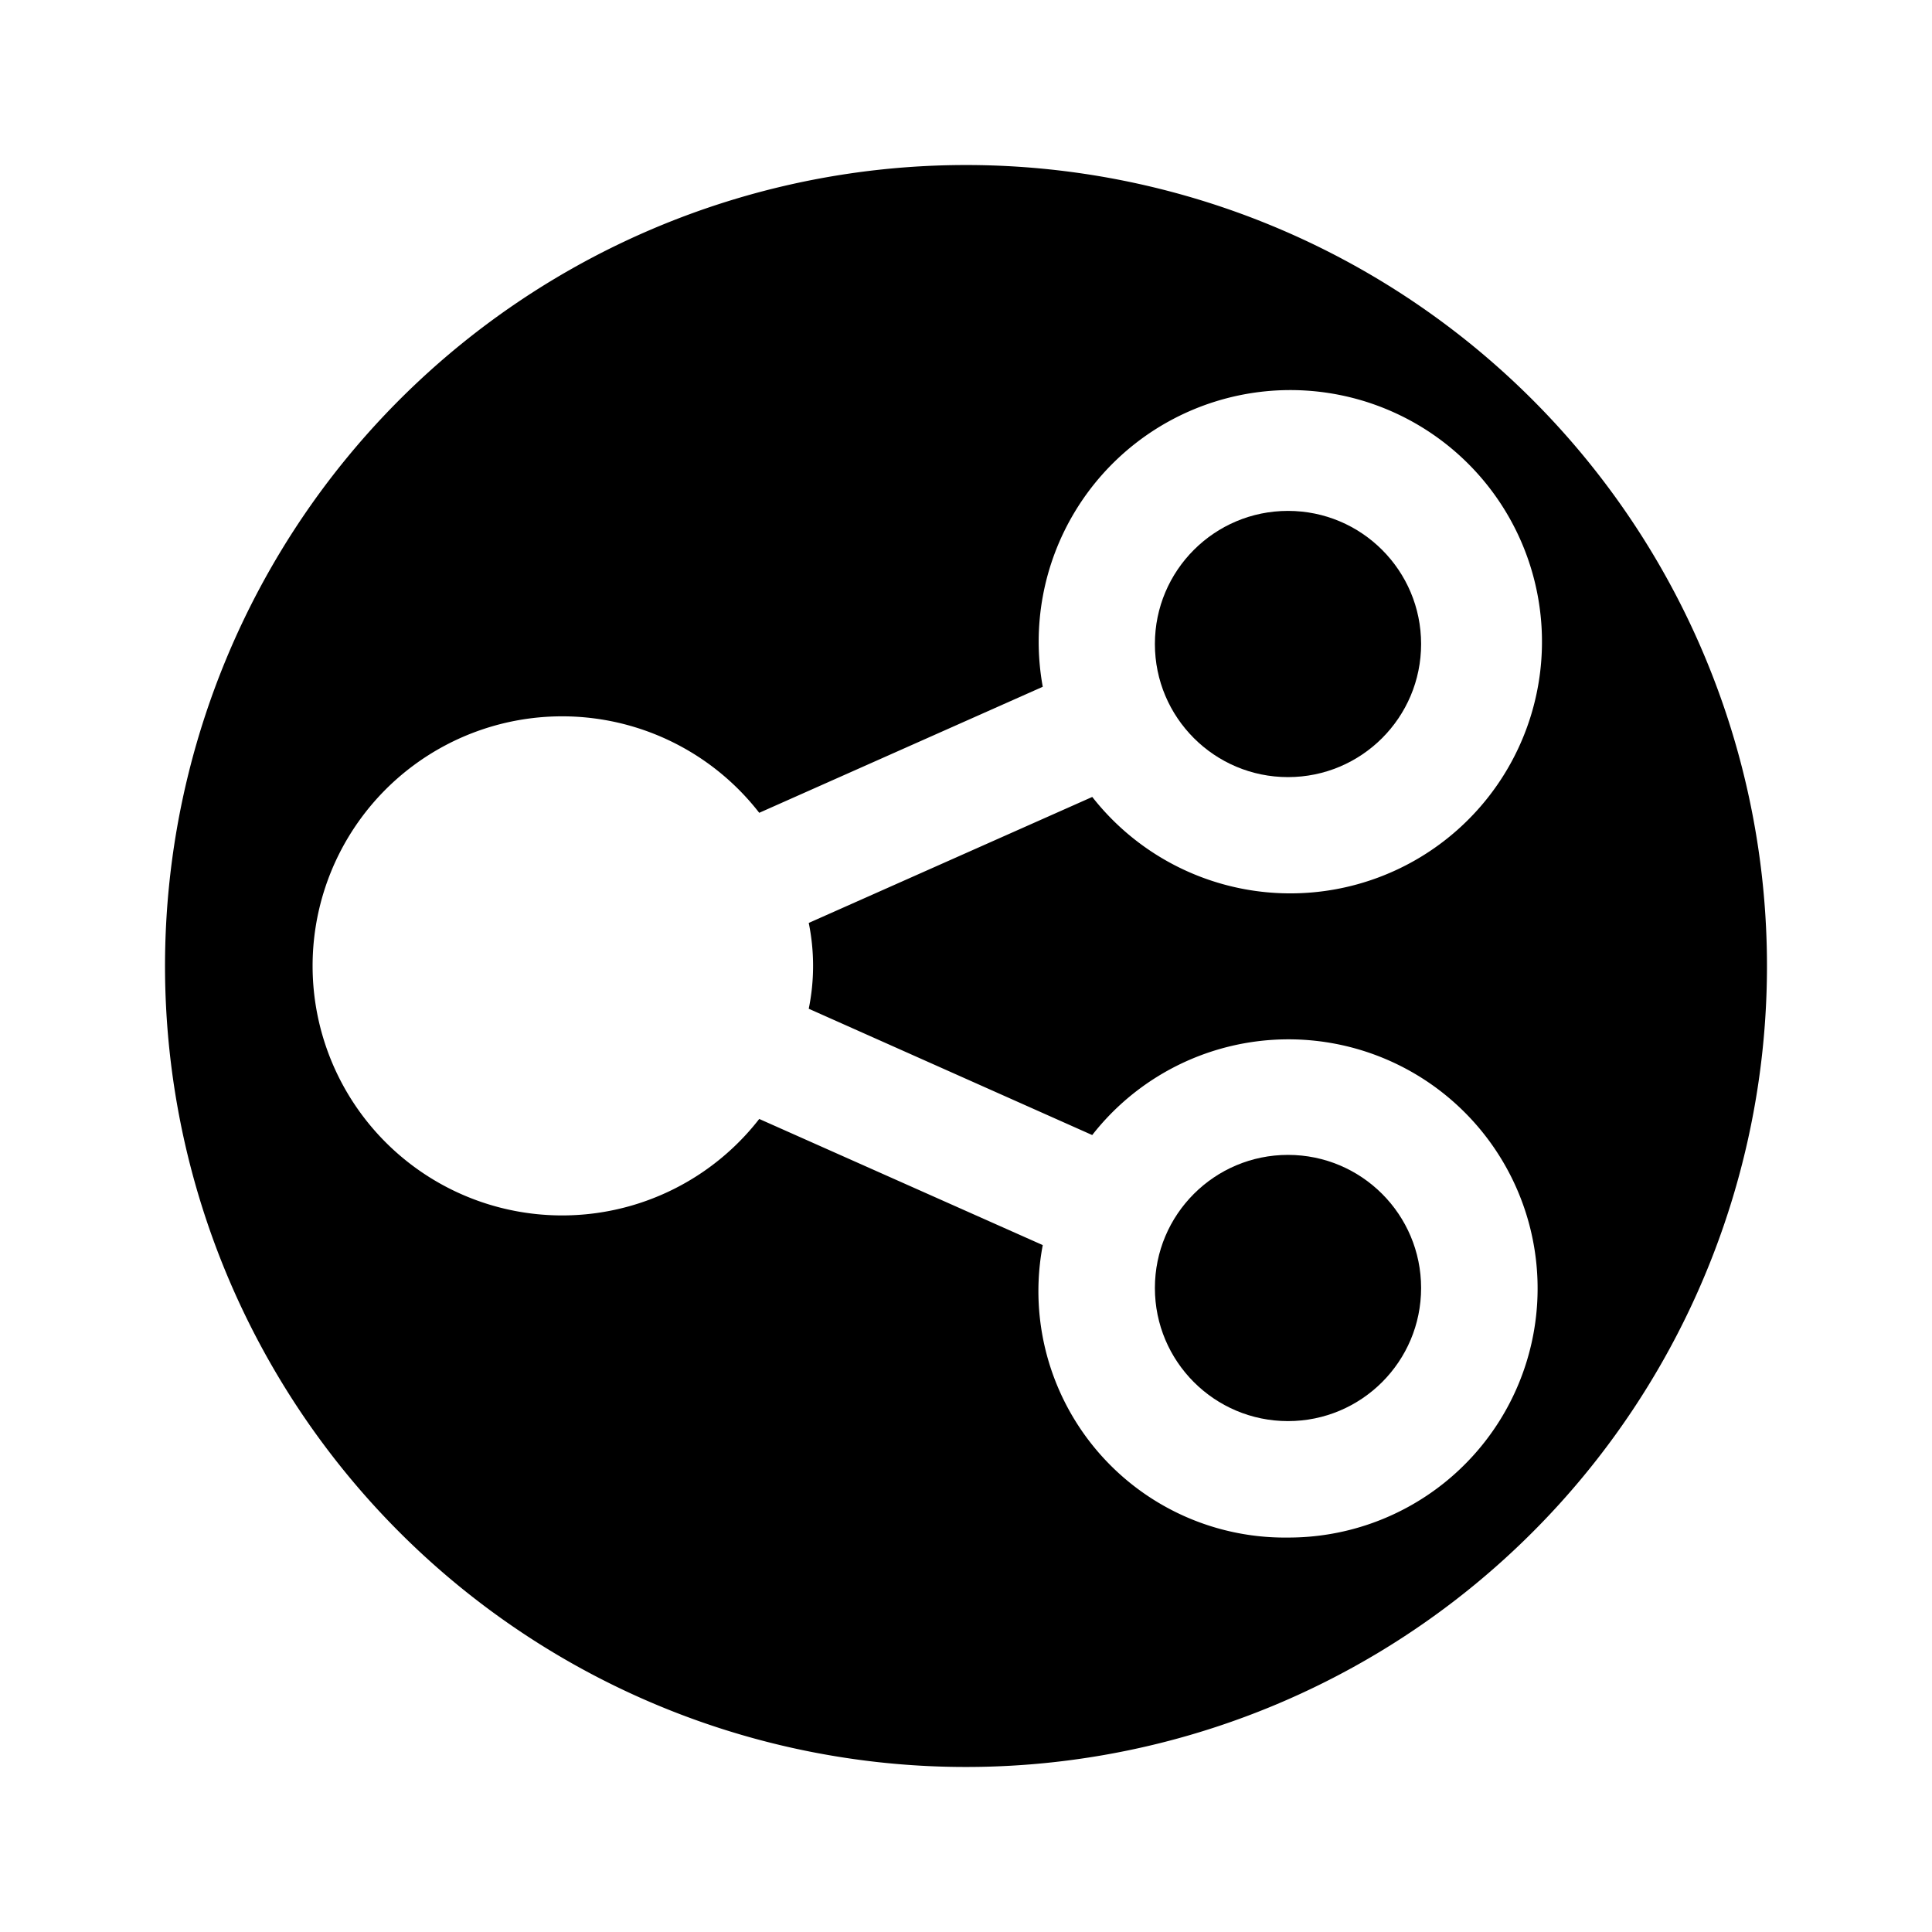 <svg xmlns="http://www.w3.org/2000/svg" height="48" viewBox="0 0 48 48" width="48"><circle cx="32" cy="32" r="3.307"/><circle cx="32" cy="16" r="3.307"/><path d="M24 4.1A19.9 19.9 0 1 0 43.9 24 19.9 19.9 0 0 0 24 4.1Zm8 34.1a6.122 6.122 0 0 1-6.093-7.266L18.863 27.8a6.2 6.2 0 1 1 0-7.606l7.044-3.131a6.252 6.252 0 1 1 1.23 2.737l-7.044 3.13a5.33 5.33 0 0 1 0 2.132l7.043 3.138A6.189 6.189 0 1 1 32 38.2Z"/></svg>